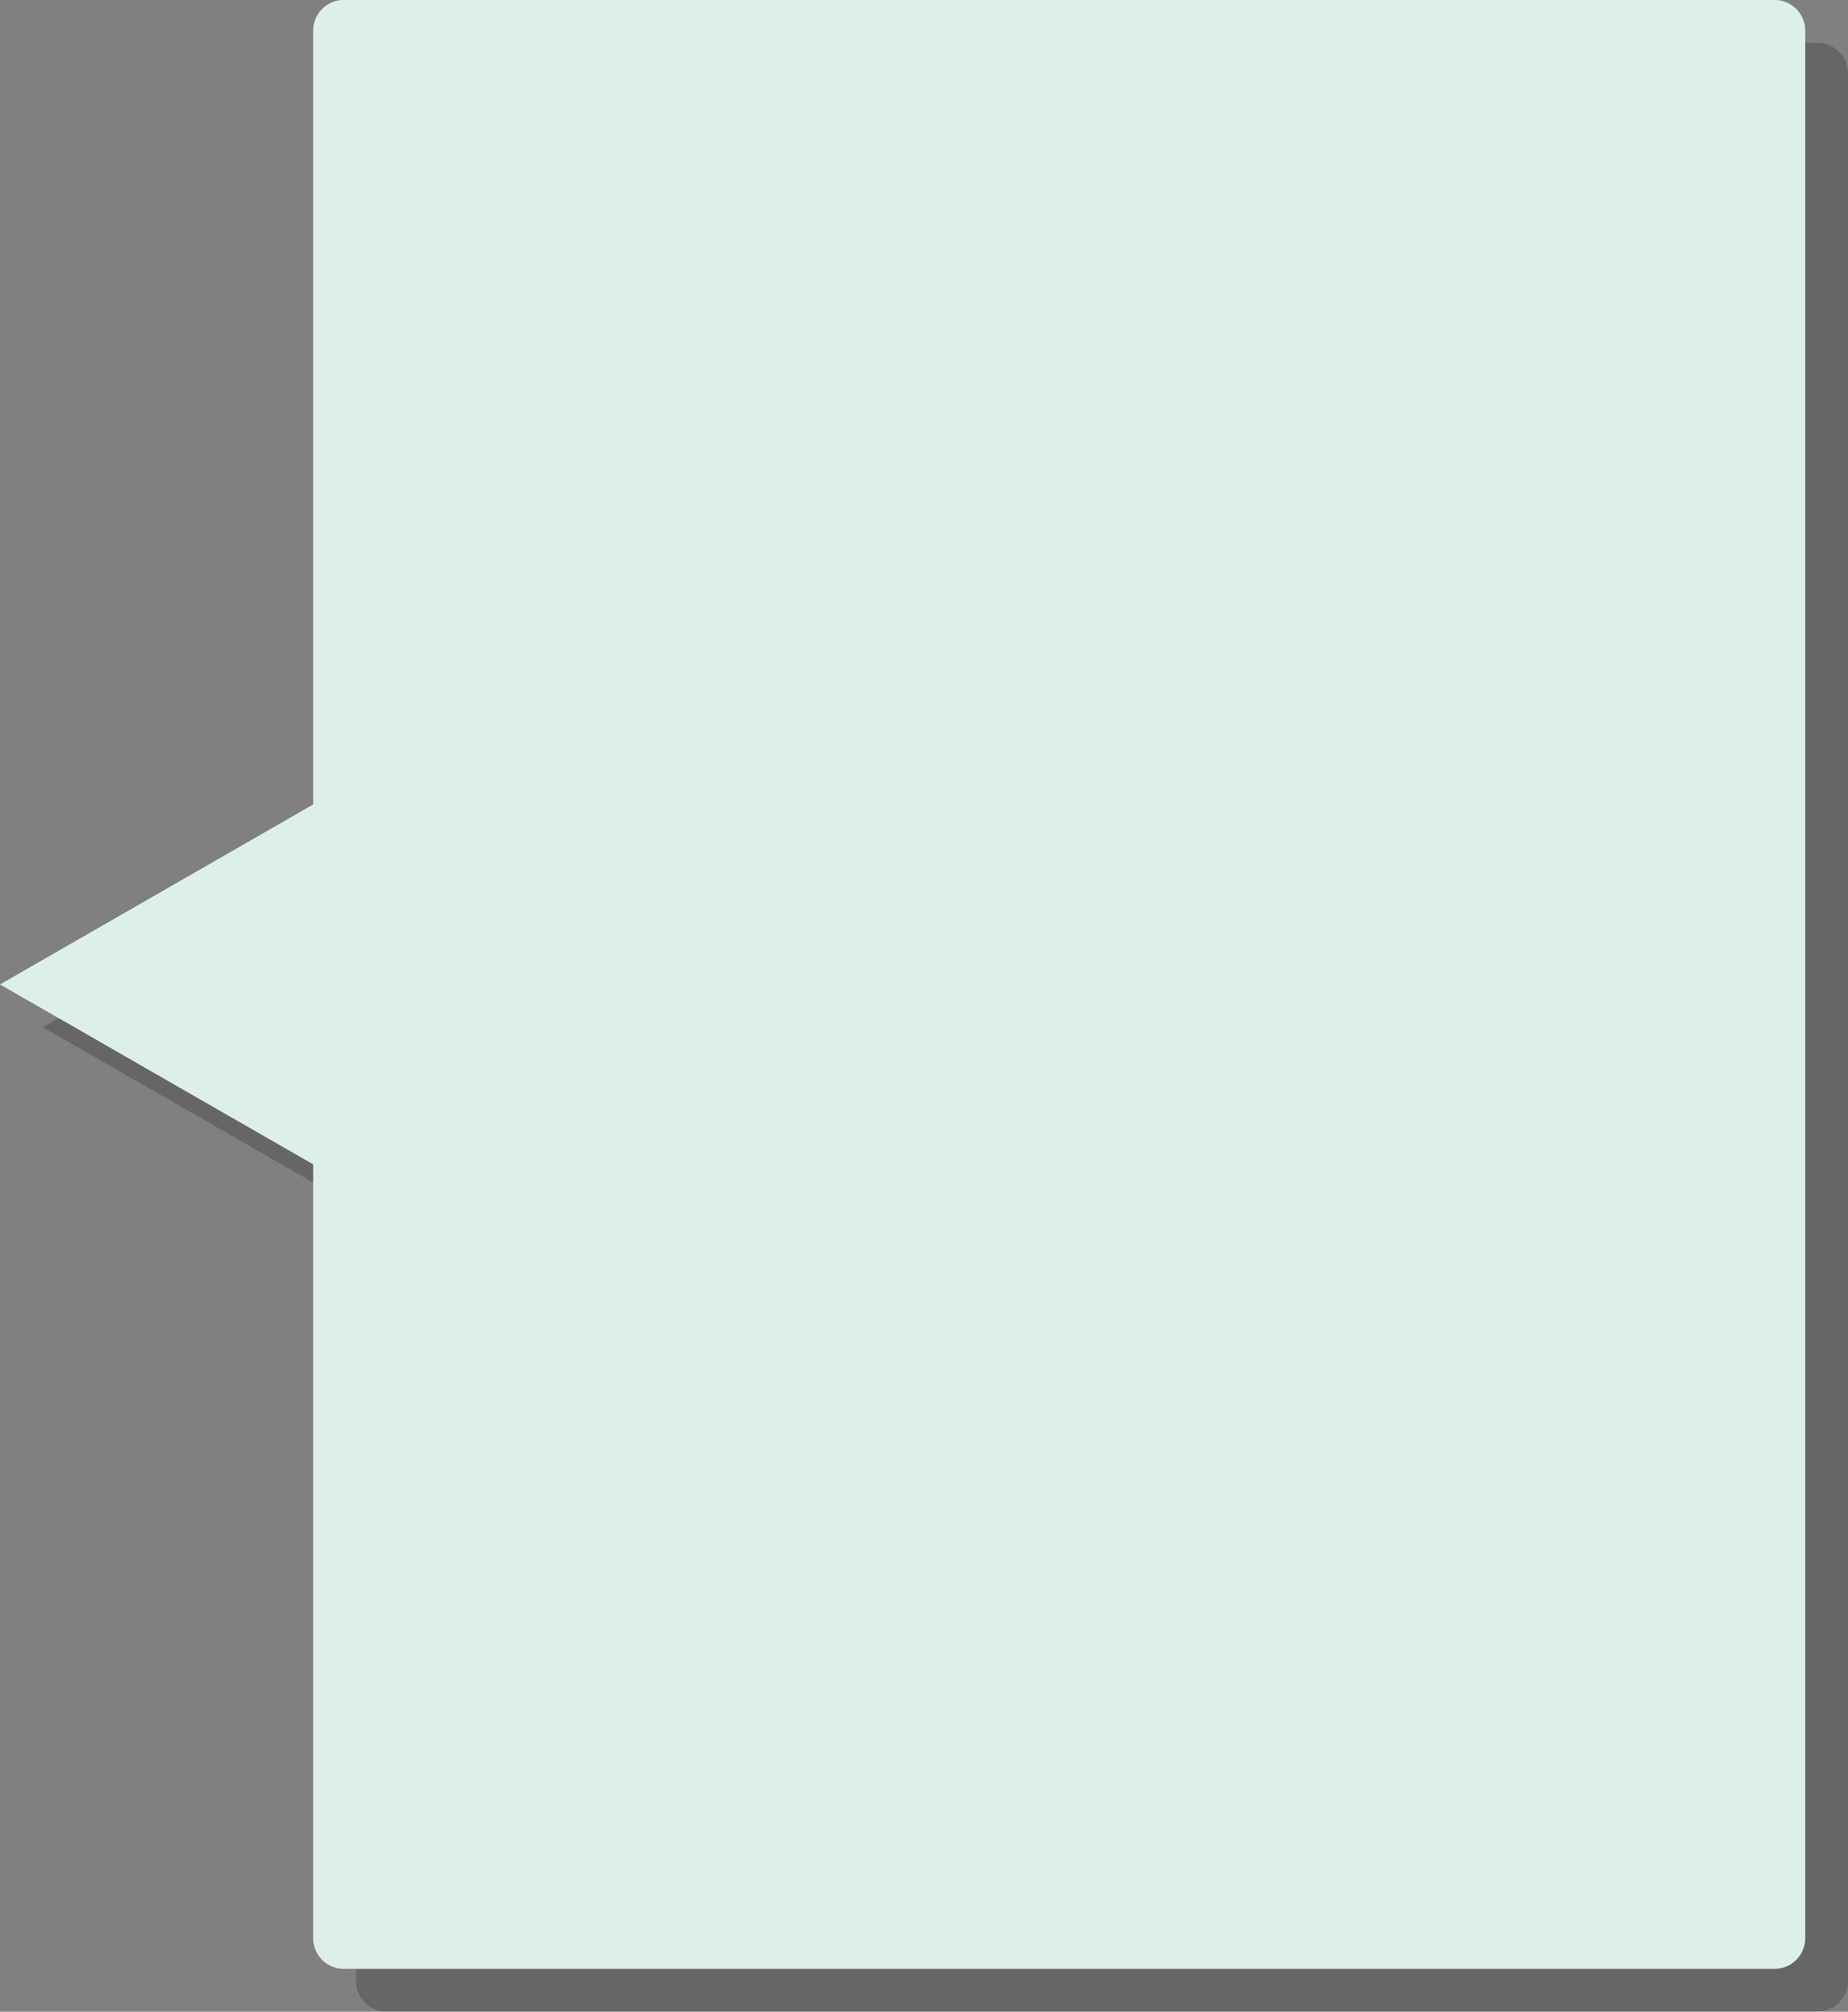 <svg xmlns="http://www.w3.org/2000/svg" viewBox="0 0 302.22 329"><rect x="0" y="0" width="302.22" height="329" fill="#808080" stroke="none"/><title>01a-keypadBacking</title><g id="Layer_2" data-name="Layer 2"><g id="Keypad"><g opacity="0.2"><path d="M297.22,7h-234a5,5,0,0,0-5,5V138.57L7,168l51.22,29.43V324a5,5,0,0,0,5,5h234a5,5,0,0,0,5-5V12A5,5,0,0,0,297.22,7Z"/></g><path d="M290.22,0h-234a5,5,0,0,0-5,5V131.57L0,161l51.22,29.43V317a5,5,0,0,0,5,5h234a5,5,0,0,0,5-5V5A5,5,0,0,0,290.22,0Z" fill="#dcf0e9"/></g></g></svg>